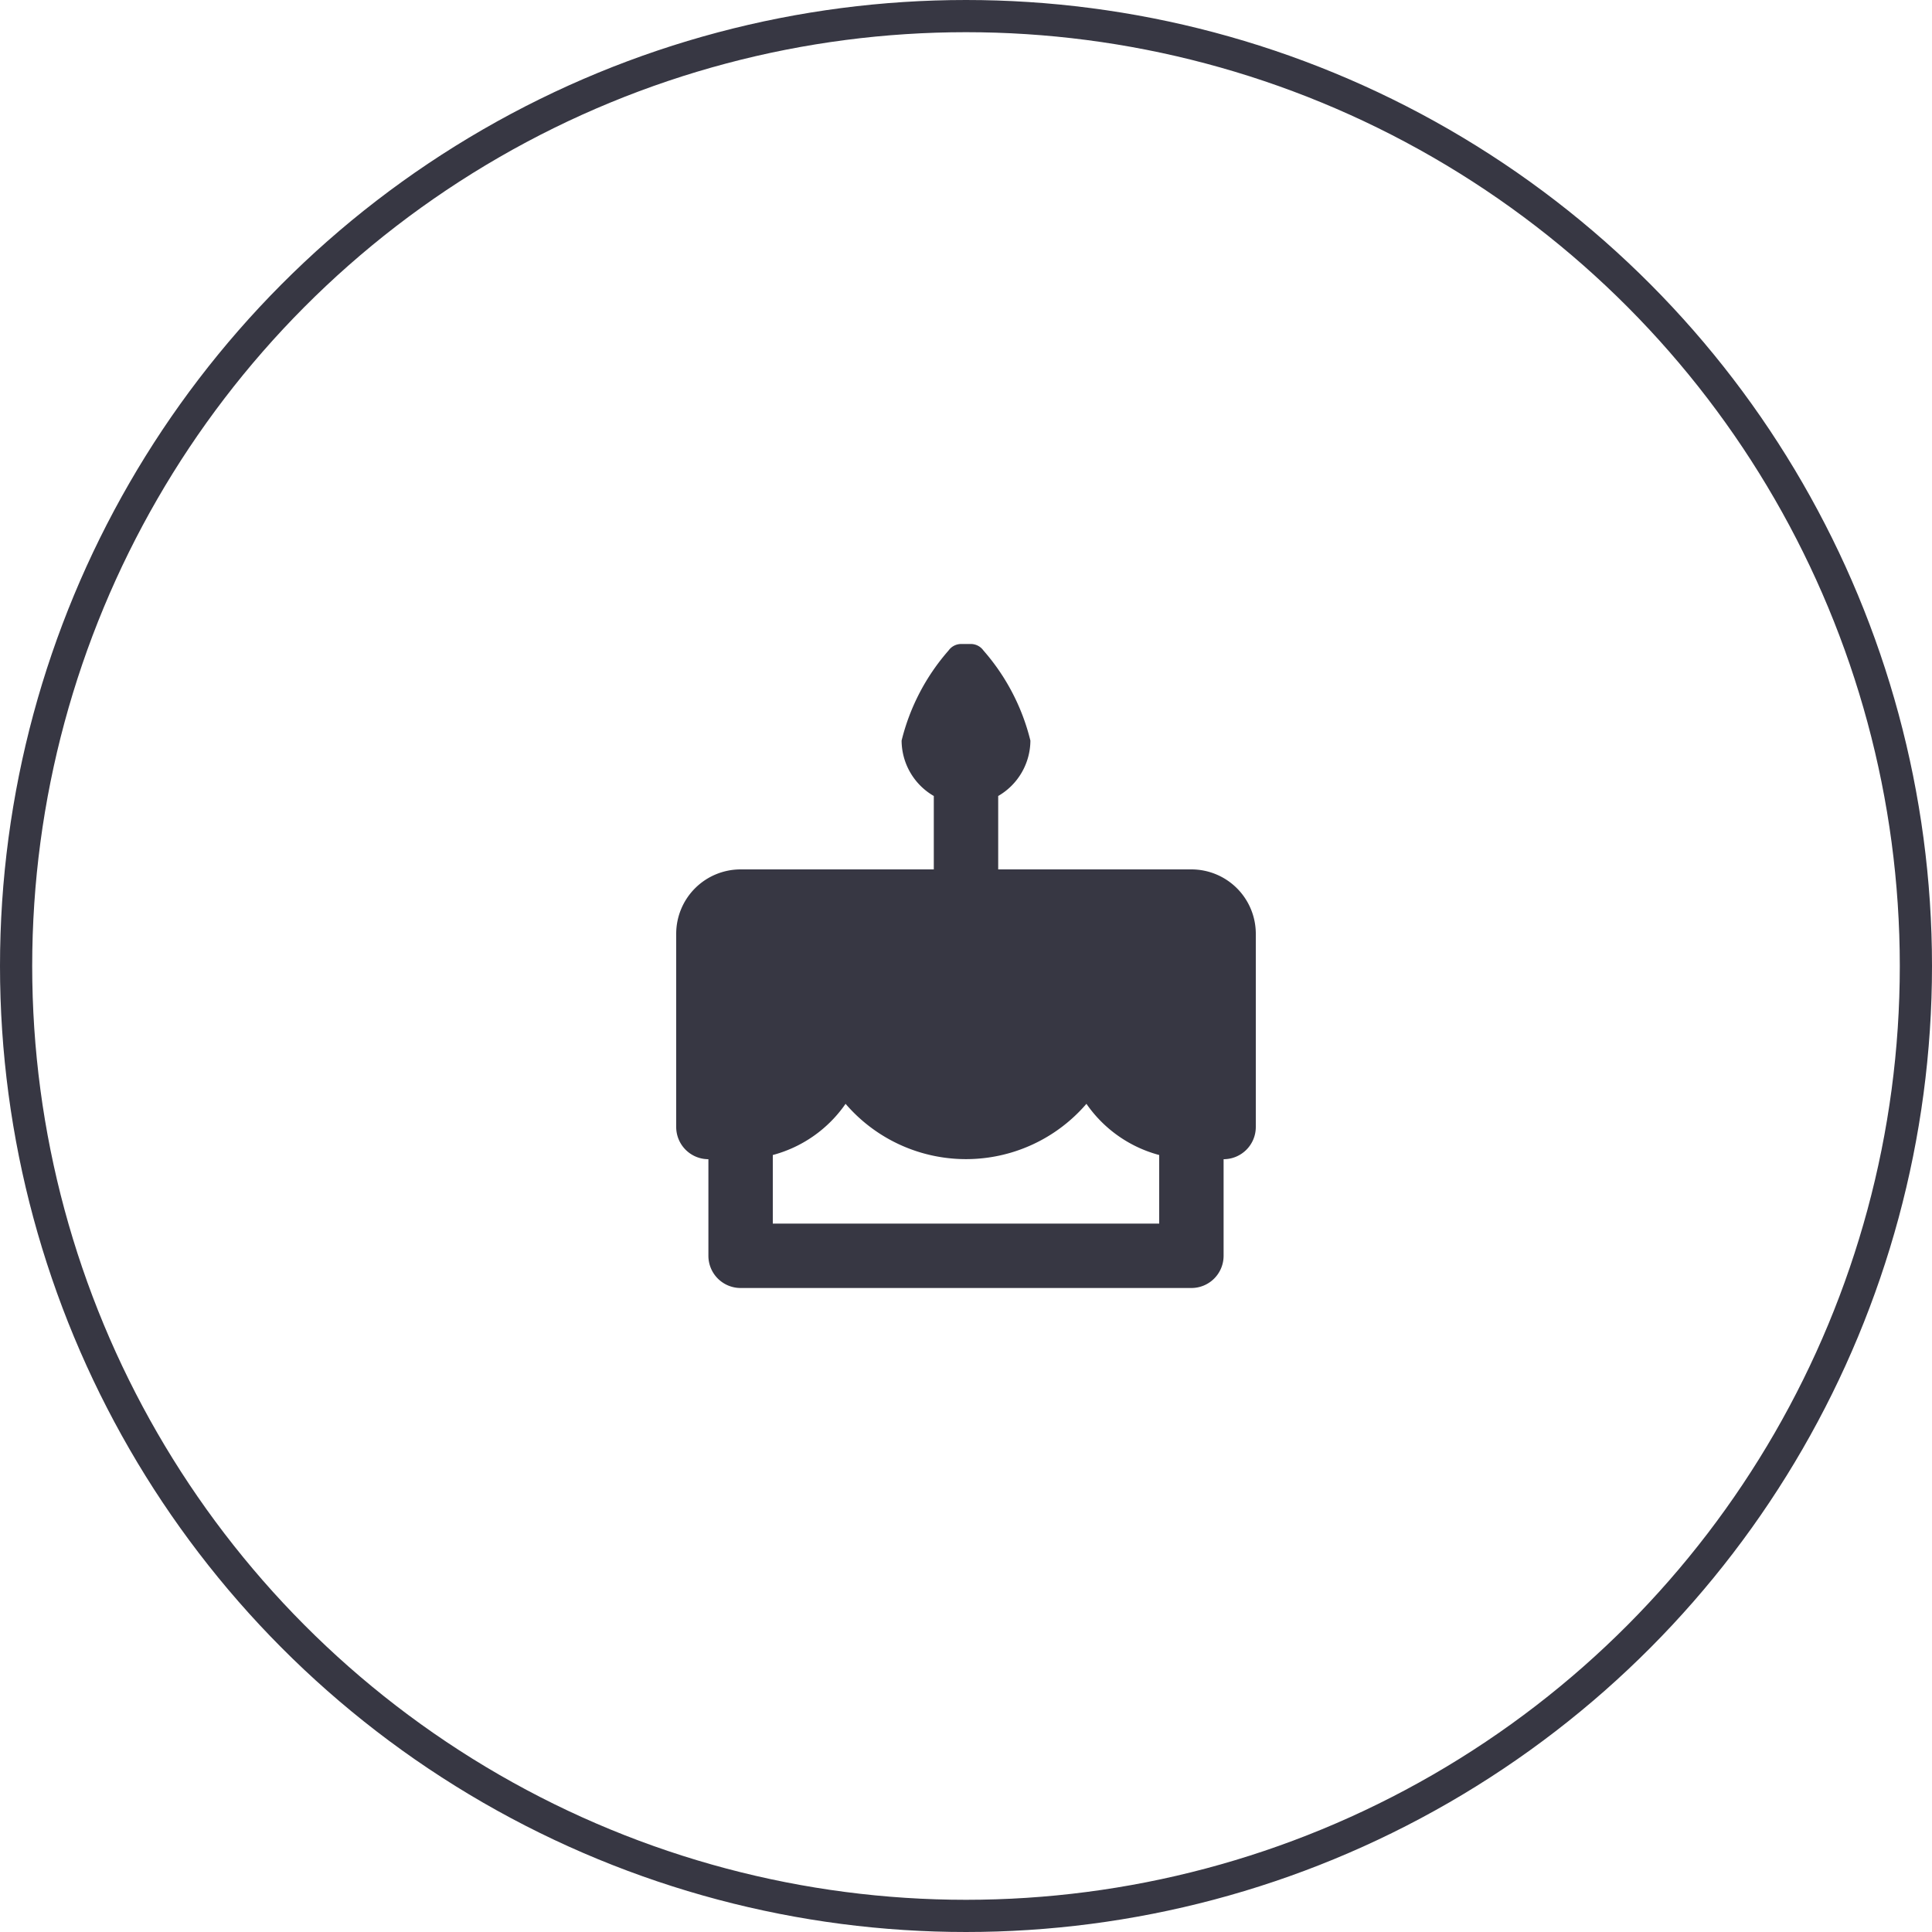 <svg width="60" height="60" viewBox="0 0 60 60" fill="none" xmlns="http://www.w3.org/2000/svg">
<circle cx="30" cy="30" r="29.5" stroke="#373743"></circle>
<path fill-rule="evenodd" clip-rule="evenodd" d="M31 27h6a2 2 0 012 2v6a1 1 0 01-1 1v3a1 1 0 01-1 1H23a1 1 0 01-1-1v-3a1 1 0 01-1-1v-6a2 2 0 012-2h6v-2.28A2 2 0 0128 23a6.65 6.65 0 011.46-2.8.48.48 0 01.4-.2h.28a.48.48 0 01.4.2A6.65 6.65 0 0132 23a2 2 0 01-1 1.72V27zm-7 8.87V38h12v-2.13a4 4 0 01-2.26-1.59 4.93 4.93 0 01-7.48 0A4 4 0 0124 35.87z" fill="#373743"></path>
</svg>